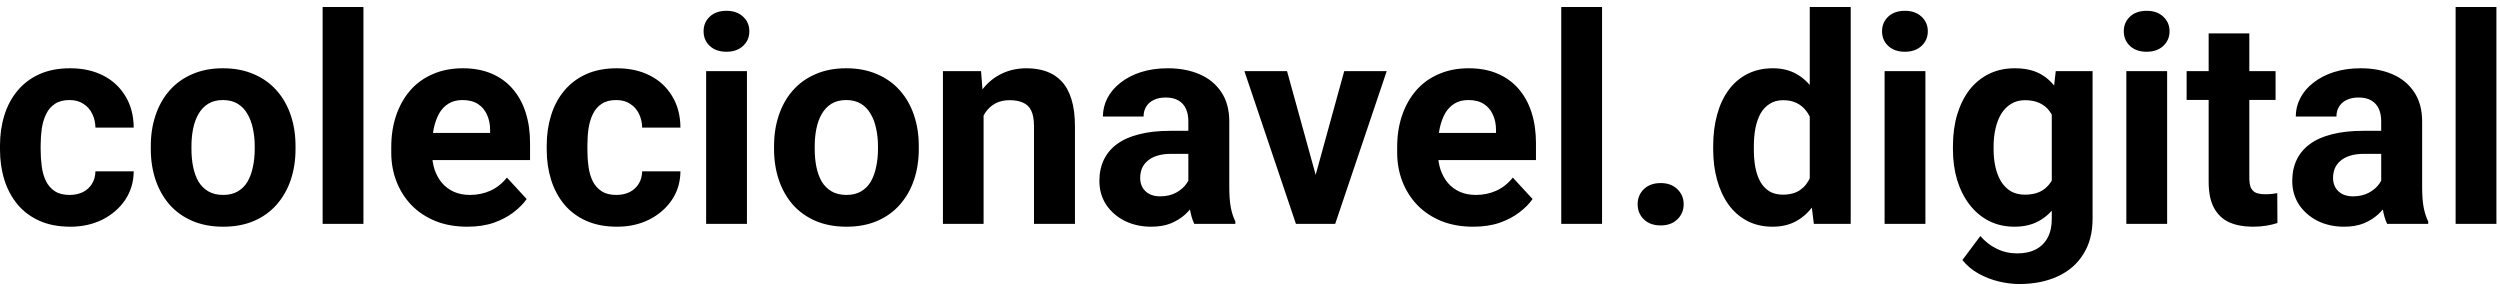 <svg width="268" height="31" viewBox="0 0 268 31" fill="none" xmlns="http://www.w3.org/2000/svg">
<path d="M7.461 20.897C7.996 20.897 8.471 20.796 8.884 20.594C9.298 20.382 9.621 20.09 9.853 19.716C10.095 19.333 10.221 18.884 10.231 18.369H14.334C14.323 19.52 14.016 20.544 13.41 21.442C12.805 22.33 11.992 23.031 10.973 23.546C9.954 24.05 8.814 24.303 7.552 24.303C6.281 24.303 5.171 24.091 4.222 23.667C3.284 23.243 2.502 22.658 1.876 21.911C1.25 21.154 0.781 20.276 0.468 19.277C0.155 18.268 -0.001 17.189 -0.001 16.038V15.599C-0.001 14.439 0.155 13.359 0.468 12.36C0.781 11.351 1.25 10.473 1.876 9.726C2.502 8.969 3.284 8.379 4.222 7.955C5.161 7.531 6.261 7.319 7.522 7.319C8.864 7.319 10.04 7.577 11.049 8.091C12.068 8.606 12.865 9.343 13.44 10.301C14.026 11.25 14.323 12.375 14.334 13.677H10.231C10.221 13.132 10.105 12.637 9.883 12.193C9.671 11.749 9.359 11.396 8.945 11.134C8.541 10.861 8.042 10.725 7.446 10.725C6.811 10.725 6.291 10.861 5.887 11.134C5.484 11.396 5.171 11.759 4.949 12.224C4.727 12.678 4.57 13.197 4.479 13.783C4.399 14.358 4.358 14.963 4.358 15.599V16.038C4.358 16.674 4.399 17.284 4.479 17.87C4.56 18.455 4.712 18.975 4.934 19.429C5.166 19.883 5.484 20.241 5.887 20.503C6.291 20.766 6.816 20.897 7.461 20.897ZM16.165 15.977V15.66C16.165 14.459 16.337 13.354 16.68 12.345C17.023 11.325 17.522 10.443 18.178 9.696C18.834 8.949 19.641 8.369 20.6 7.955C21.559 7.531 22.659 7.319 23.9 7.319C25.141 7.319 26.246 7.531 27.215 7.955C28.184 8.369 28.996 8.949 29.652 9.696C30.318 10.443 30.822 11.325 31.166 12.345C31.509 13.354 31.68 14.459 31.68 15.66V15.977C31.68 17.168 31.509 18.273 31.166 19.293C30.822 20.302 30.318 21.185 29.652 21.941C28.996 22.688 28.189 23.268 27.23 23.682C26.271 24.096 25.171 24.303 23.93 24.303C22.689 24.303 21.584 24.096 20.615 23.682C19.657 23.268 18.844 22.688 18.178 21.941C17.522 21.185 17.023 20.302 16.68 19.293C16.337 18.273 16.165 17.168 16.165 15.977ZM20.524 15.66V15.977C20.524 16.664 20.585 17.305 20.706 17.9C20.827 18.495 21.019 19.02 21.281 19.474C21.554 19.918 21.907 20.266 22.341 20.519C22.775 20.771 23.305 20.897 23.93 20.897C24.536 20.897 25.055 20.771 25.489 20.519C25.923 20.266 26.271 19.918 26.534 19.474C26.796 19.02 26.988 18.495 27.109 17.9C27.24 17.305 27.306 16.664 27.306 15.977V15.66C27.306 14.994 27.24 14.368 27.109 13.783C26.988 13.187 26.791 12.663 26.519 12.209C26.256 11.744 25.908 11.381 25.474 11.119C25.04 10.856 24.515 10.725 23.9 10.725C23.284 10.725 22.76 10.856 22.326 11.119C21.902 11.381 21.554 11.744 21.281 12.209C21.019 12.663 20.827 13.187 20.706 13.783C20.585 14.368 20.524 14.994 20.524 15.66ZM38.961 0.75V24H34.586V0.75H38.961ZM50.102 24.303C48.83 24.303 47.69 24.101 46.681 23.697C45.672 23.284 44.814 22.713 44.107 21.987C43.411 21.26 42.876 20.418 42.503 19.459C42.13 18.49 41.943 17.461 41.943 16.371V15.766C41.943 14.524 42.12 13.389 42.473 12.36C42.826 11.331 43.33 10.438 43.986 9.681C44.652 8.924 45.46 8.344 46.408 7.94C47.357 7.526 48.426 7.319 49.617 7.319C50.778 7.319 51.807 7.511 52.705 7.895C53.603 8.278 54.355 8.823 54.96 9.529C55.576 10.236 56.04 11.083 56.353 12.072C56.666 13.051 56.822 14.141 56.822 15.342V17.158H43.805V14.252H52.539V13.919C52.539 13.313 52.428 12.774 52.206 12.299C51.994 11.815 51.671 11.431 51.237 11.149C50.803 10.866 50.248 10.725 49.572 10.725C48.997 10.725 48.502 10.851 48.088 11.104C47.675 11.356 47.337 11.709 47.074 12.163C46.822 12.617 46.63 13.152 46.499 13.768C46.378 14.373 46.317 15.039 46.317 15.766V16.371C46.317 17.027 46.408 17.633 46.59 18.188C46.782 18.742 47.049 19.222 47.392 19.625C47.745 20.029 48.169 20.342 48.664 20.564C49.168 20.786 49.738 20.897 50.374 20.897C51.161 20.897 51.893 20.746 52.569 20.443C53.255 20.13 53.845 19.661 54.34 19.035L56.459 21.336C56.116 21.83 55.647 22.305 55.051 22.759C54.466 23.213 53.76 23.586 52.932 23.879C52.105 24.162 51.161 24.303 50.102 24.303ZM66.071 20.897C66.606 20.897 67.08 20.796 67.494 20.594C67.907 20.382 68.23 20.09 68.462 19.716C68.705 19.333 68.831 18.884 68.841 18.369H72.943C72.933 19.52 72.625 20.544 72.019 21.442C71.414 22.33 70.602 23.031 69.582 23.546C68.563 24.05 67.423 24.303 66.162 24.303C64.89 24.303 63.78 24.091 62.831 23.667C61.893 23.243 61.111 22.658 60.485 21.911C59.86 21.154 59.391 20.276 59.078 19.277C58.765 18.268 58.608 17.189 58.608 16.038V15.599C58.608 14.439 58.765 13.359 59.078 12.36C59.391 11.351 59.86 10.473 60.485 9.726C61.111 8.969 61.893 8.379 62.831 7.955C63.77 7.531 64.87 7.319 66.131 7.319C67.474 7.319 68.649 7.577 69.658 8.091C70.677 8.606 71.475 9.343 72.05 10.301C72.635 11.25 72.933 12.375 72.943 13.677H68.841C68.831 13.132 68.715 12.637 68.493 12.193C68.281 11.749 67.968 11.396 67.554 11.134C67.151 10.861 66.651 10.725 66.056 10.725C65.42 10.725 64.9 10.861 64.497 11.134C64.093 11.396 63.78 11.759 63.558 12.224C63.336 12.678 63.18 13.197 63.089 13.783C63.008 14.358 62.968 14.963 62.968 15.599V16.038C62.968 16.674 63.008 17.284 63.089 17.87C63.17 18.455 63.321 18.975 63.543 19.429C63.775 19.883 64.093 20.241 64.497 20.503C64.9 20.766 65.425 20.897 66.071 20.897ZM80.072 7.622V24H75.698V7.622H80.072ZM75.425 3.354C75.425 2.718 75.647 2.193 76.091 1.779C76.535 1.366 77.131 1.159 77.877 1.159C78.614 1.159 79.204 1.366 79.648 1.779C80.103 2.193 80.33 2.718 80.33 3.354C80.33 3.989 80.103 4.514 79.648 4.928C79.204 5.341 78.614 5.548 77.877 5.548C77.131 5.548 76.535 5.341 76.091 4.928C75.647 4.514 75.425 3.989 75.425 3.354ZM82.978 15.977V15.66C82.978 14.459 83.15 13.354 83.493 12.345C83.836 11.325 84.336 10.443 84.992 9.696C85.648 8.949 86.455 8.369 87.414 7.955C88.372 7.531 89.472 7.319 90.713 7.319C91.955 7.319 93.06 7.531 94.028 7.955C94.997 8.369 95.809 8.949 96.465 9.696C97.131 10.443 97.636 11.325 97.979 12.345C98.322 13.354 98.494 14.459 98.494 15.66V15.977C98.494 17.168 98.322 18.273 97.979 19.293C97.636 20.302 97.131 21.185 96.465 21.941C95.809 22.688 95.002 23.268 94.043 23.682C93.085 24.096 91.985 24.303 90.744 24.303C89.502 24.303 88.397 24.096 87.429 23.682C86.47 23.268 85.658 22.688 84.992 21.941C84.336 21.185 83.836 20.302 83.493 19.293C83.15 18.273 82.978 17.168 82.978 15.977ZM87.338 15.66V15.977C87.338 16.664 87.398 17.305 87.519 17.9C87.641 18.495 87.832 19.02 88.095 19.474C88.367 19.918 88.72 20.266 89.154 20.519C89.588 20.771 90.118 20.897 90.744 20.897C91.349 20.897 91.869 20.771 92.303 20.519C92.737 20.266 93.085 19.918 93.347 19.474C93.609 19.02 93.801 18.495 93.922 17.9C94.053 17.305 94.119 16.664 94.119 15.977V15.66C94.119 14.994 94.053 14.368 93.922 13.783C93.801 13.187 93.605 12.663 93.332 12.209C93.07 11.744 92.722 11.381 92.288 11.119C91.854 10.856 91.329 10.725 90.713 10.725C90.098 10.725 89.573 10.856 89.139 11.119C88.715 11.381 88.367 11.744 88.095 12.209C87.832 12.663 87.641 13.187 87.519 13.783C87.398 14.368 87.338 14.994 87.338 15.66ZM105.441 11.119V24H101.082V7.622H105.169L105.441 11.119ZM104.806 15.236H103.625C103.625 14.025 103.781 12.935 104.094 11.966C104.407 10.988 104.846 10.155 105.411 9.469C105.976 8.772 106.647 8.243 107.424 7.879C108.211 7.506 109.089 7.319 110.058 7.319C110.825 7.319 111.526 7.43 112.162 7.652C112.798 7.874 113.343 8.228 113.797 8.712C114.261 9.196 114.614 9.837 114.856 10.634C115.109 11.431 115.235 12.405 115.235 13.556V24H110.845V13.54C110.845 12.814 110.744 12.249 110.542 11.845C110.341 11.442 110.043 11.159 109.649 10.998C109.266 10.826 108.792 10.74 108.227 10.74C107.641 10.74 107.132 10.856 106.698 11.088C106.274 11.32 105.921 11.643 105.638 12.057C105.366 12.461 105.159 12.935 105.018 13.48C104.876 14.025 104.806 14.61 104.806 15.236ZM127.39 20.307V13.011C127.39 12.486 127.304 12.037 127.132 11.664C126.961 11.28 126.693 10.982 126.33 10.771C125.977 10.559 125.518 10.453 124.953 10.453C124.468 10.453 124.049 10.538 123.696 10.71C123.343 10.871 123.071 11.109 122.879 11.421C122.687 11.724 122.591 12.082 122.591 12.496H118.232C118.232 11.8 118.393 11.139 118.716 10.513C119.039 9.888 119.508 9.338 120.124 8.863C120.74 8.379 121.471 8 122.319 7.728C123.177 7.456 124.135 7.319 125.195 7.319C126.466 7.319 127.597 7.531 128.585 7.955C129.574 8.379 130.351 9.015 130.917 9.862C131.492 10.71 131.779 11.77 131.779 13.041V20.049C131.779 20.947 131.835 21.684 131.946 22.259C132.057 22.824 132.218 23.319 132.43 23.743V24H128.025C127.813 23.556 127.652 23.001 127.541 22.335C127.44 21.659 127.39 20.983 127.39 20.307ZM127.965 14.025L127.995 16.492H125.558C124.983 16.492 124.483 16.558 124.06 16.689C123.636 16.82 123.288 17.007 123.015 17.249C122.743 17.481 122.541 17.754 122.41 18.066C122.289 18.379 122.228 18.722 122.228 19.096C122.228 19.469 122.314 19.807 122.485 20.11C122.657 20.402 122.904 20.635 123.227 20.806C123.55 20.968 123.928 21.048 124.362 21.048C125.018 21.048 125.588 20.917 126.073 20.655C126.557 20.392 126.931 20.07 127.193 19.686C127.465 19.303 127.607 18.939 127.617 18.596L128.767 20.443C128.606 20.857 128.384 21.285 128.101 21.73C127.829 22.174 127.48 22.592 127.057 22.986C126.633 23.369 126.123 23.687 125.528 23.939C124.932 24.182 124.226 24.303 123.409 24.303C122.369 24.303 121.426 24.096 120.578 23.682C119.741 23.258 119.075 22.678 118.58 21.941C118.096 21.195 117.854 20.347 117.854 19.398C117.854 18.541 118.015 17.779 118.338 17.113C118.661 16.447 119.135 15.887 119.761 15.433C120.396 14.968 121.189 14.62 122.137 14.388C123.086 14.146 124.186 14.025 125.437 14.025H127.965ZM140.468 20.821L144.101 7.622H148.657L143.132 24H140.377L140.468 20.821ZM137.97 7.622L141.618 20.836L141.694 24H138.924L133.399 7.622H137.97ZM157.936 24.303C156.664 24.303 155.524 24.101 154.515 23.697C153.506 23.284 152.648 22.713 151.941 21.987C151.245 21.26 150.71 20.418 150.337 19.459C149.964 18.49 149.777 17.461 149.777 16.371V15.766C149.777 14.524 149.953 13.389 150.307 12.36C150.66 11.331 151.164 10.438 151.82 9.681C152.486 8.924 153.294 8.344 154.242 7.94C155.191 7.526 156.26 7.319 157.451 7.319C158.612 7.319 159.641 7.511 160.539 7.895C161.437 8.278 162.189 8.823 162.794 9.529C163.41 10.236 163.874 11.083 164.187 12.072C164.5 13.051 164.656 14.141 164.656 15.342V17.158H151.639V14.252H160.373V13.919C160.373 13.313 160.262 12.774 160.04 12.299C159.828 11.815 159.505 11.431 159.071 11.149C158.637 10.866 158.082 10.725 157.406 10.725C156.831 10.725 156.336 10.851 155.922 11.104C155.509 11.356 155.171 11.709 154.908 12.163C154.656 12.617 154.464 13.152 154.333 13.768C154.212 14.373 154.151 15.039 154.151 15.766V16.371C154.151 17.027 154.242 17.633 154.424 18.188C154.616 18.742 154.883 19.222 155.226 19.625C155.579 20.029 156.003 20.342 156.498 20.564C157.002 20.786 157.572 20.897 158.208 20.897C158.995 20.897 159.727 20.746 160.403 20.443C161.089 20.13 161.679 19.661 162.174 19.035L164.293 21.336C163.95 21.83 163.481 22.305 162.885 22.759C162.3 23.213 161.594 23.586 160.766 23.879C159.939 24.162 158.995 24.303 157.936 24.303ZM171.74 0.75V24H167.366V0.75H171.74ZM175.555 21.896C175.555 21.25 175.777 20.71 176.221 20.276C176.675 19.842 177.275 19.625 178.022 19.625C178.769 19.625 179.364 19.842 179.808 20.276C180.262 20.71 180.489 21.25 180.489 21.896C180.489 22.542 180.262 23.082 179.808 23.516C179.364 23.95 178.769 24.166 178.022 24.166C177.275 24.166 176.675 23.95 176.221 23.516C175.777 23.082 175.555 22.542 175.555 21.896ZM194.006 20.428V0.75H198.396V24H194.445L194.006 20.428ZM183.653 16.008V15.69C183.653 14.439 183.794 13.303 184.077 12.284C184.359 11.255 184.773 10.372 185.318 9.635C185.863 8.899 186.534 8.328 187.331 7.925C188.128 7.521 189.036 7.319 190.056 7.319C191.014 7.319 191.852 7.521 192.568 7.925C193.295 8.328 193.91 8.904 194.415 9.65C194.93 10.387 195.343 11.26 195.656 12.269C195.969 13.268 196.196 14.363 196.337 15.554V16.25C196.196 17.39 195.969 18.45 195.656 19.429C195.343 20.408 194.93 21.265 194.415 22.002C193.91 22.729 193.295 23.294 192.568 23.697C191.842 24.101 190.994 24.303 190.025 24.303C189.006 24.303 188.098 24.096 187.301 23.682C186.514 23.268 185.848 22.688 185.303 21.941C184.768 21.195 184.359 20.317 184.077 19.308C183.794 18.299 183.653 17.199 183.653 16.008ZM188.012 15.69V16.008C188.012 16.684 188.063 17.315 188.164 17.9C188.275 18.485 188.451 19.005 188.693 19.459C188.946 19.903 189.269 20.251 189.662 20.503C190.066 20.746 190.555 20.867 191.13 20.867C191.877 20.867 192.493 20.7 192.977 20.367C193.461 20.024 193.83 19.555 194.082 18.959C194.344 18.364 194.496 17.678 194.536 16.901V14.918C194.506 14.282 194.415 13.712 194.264 13.207C194.122 12.693 193.91 12.254 193.628 11.891C193.355 11.527 193.012 11.245 192.599 11.043C192.195 10.841 191.716 10.74 191.161 10.74C190.596 10.74 190.111 10.871 189.708 11.134C189.304 11.386 188.976 11.734 188.724 12.178C188.481 12.622 188.3 13.147 188.179 13.752C188.068 14.348 188.012 14.994 188.012 15.69ZM206.403 7.622V24H202.029V7.622H206.403ZM201.756 3.354C201.756 2.718 201.978 2.193 202.422 1.779C202.866 1.366 203.462 1.159 204.208 1.159C204.945 1.159 205.535 1.366 205.979 1.779C206.434 2.193 206.661 2.718 206.661 3.354C206.661 3.989 206.434 4.514 205.979 4.928C205.535 5.341 204.945 5.548 204.208 5.548C203.462 5.548 202.866 5.341 202.422 4.928C201.978 4.514 201.756 3.989 201.756 3.354ZM220.375 7.622H224.325V23.455C224.325 24.949 223.992 26.215 223.326 27.254C222.67 28.304 221.752 29.096 220.571 29.631C219.391 30.176 218.018 30.448 216.454 30.448C215.768 30.448 215.041 30.357 214.274 30.176C213.518 29.994 212.791 29.712 212.095 29.328C211.409 28.945 210.833 28.46 210.369 27.875L212.292 25.302C212.796 25.887 213.381 26.341 214.047 26.664C214.713 26.997 215.45 27.164 216.257 27.164C217.044 27.164 217.71 27.017 218.255 26.725C218.8 26.442 219.219 26.023 219.512 25.468C219.804 24.923 219.951 24.262 219.951 23.485V11.406L220.375 7.622ZM209.355 16.008V15.69C209.355 14.439 209.506 13.303 209.809 12.284C210.122 11.255 210.561 10.372 211.126 9.635C211.701 8.899 212.397 8.328 213.215 7.925C214.032 7.521 214.956 7.319 215.985 7.319C217.075 7.319 217.988 7.521 218.725 7.925C219.461 8.328 220.067 8.904 220.541 9.65C221.015 10.387 221.384 11.26 221.646 12.269C221.918 13.268 222.13 14.363 222.282 15.554V16.25C222.13 17.39 221.903 18.45 221.601 19.429C221.298 20.408 220.899 21.265 220.405 22.002C219.91 22.729 219.295 23.294 218.558 23.697C217.832 24.101 216.964 24.303 215.955 24.303C214.945 24.303 214.032 24.096 213.215 23.682C212.408 23.268 211.716 22.688 211.141 21.941C210.566 21.195 210.122 20.317 209.809 19.308C209.506 18.299 209.355 17.199 209.355 16.008ZM213.714 15.69V16.008C213.714 16.684 213.78 17.315 213.911 17.9C214.042 18.485 214.244 19.005 214.517 19.459C214.799 19.903 215.147 20.251 215.561 20.503C215.985 20.746 216.484 20.867 217.06 20.867C217.857 20.867 218.508 20.7 219.012 20.367C219.517 20.024 219.895 19.555 220.147 18.959C220.4 18.364 220.546 17.678 220.586 16.901V14.918C220.566 14.282 220.48 13.712 220.329 13.207C220.178 12.693 219.966 12.254 219.693 11.891C219.421 11.527 219.068 11.245 218.634 11.043C218.2 10.841 217.685 10.74 217.09 10.74C216.515 10.74 216.015 10.871 215.591 11.134C215.178 11.386 214.829 11.734 214.547 12.178C214.274 12.622 214.068 13.147 213.926 13.752C213.785 14.348 213.714 14.994 213.714 15.69ZM232.317 7.622V24H227.943V7.622H232.317ZM227.67 3.354C227.67 2.718 227.892 2.193 228.336 1.779C228.78 1.366 229.376 1.159 230.123 1.159C230.859 1.159 231.45 1.366 231.894 1.779C232.348 2.193 232.575 2.718 232.575 3.354C232.575 3.989 232.348 4.514 231.894 4.928C231.45 5.341 230.859 5.548 230.123 5.548C229.376 5.548 228.78 5.341 228.336 4.928C227.892 4.514 227.67 3.989 227.67 3.354ZM243.942 7.622V10.71H234.406V7.622H243.942ZM236.768 3.581H241.127V19.065C241.127 19.54 241.188 19.903 241.309 20.155C241.44 20.408 241.632 20.584 241.884 20.685C242.136 20.776 242.454 20.821 242.837 20.821C243.11 20.821 243.352 20.811 243.564 20.791C243.786 20.761 243.973 20.73 244.124 20.7L244.139 23.909C243.766 24.03 243.362 24.126 242.928 24.197C242.494 24.267 242.015 24.303 241.49 24.303C240.532 24.303 239.694 24.146 238.978 23.834C238.271 23.511 237.726 22.996 237.343 22.29C236.959 21.583 236.768 20.655 236.768 19.504V3.581ZM255.265 20.307V13.011C255.265 12.486 255.179 12.037 255.007 11.664C254.836 11.28 254.568 10.982 254.205 10.771C253.852 10.559 253.393 10.453 252.828 10.453C252.343 10.453 251.924 10.538 251.571 10.71C251.218 10.871 250.946 11.109 250.754 11.421C250.562 11.724 250.466 12.082 250.466 12.496H246.107C246.107 11.8 246.268 11.139 246.591 10.513C246.914 9.888 247.383 9.338 247.999 8.863C248.615 8.379 249.346 8 250.194 7.728C251.052 7.456 252.01 7.319 253.07 7.319C254.341 7.319 255.472 7.531 256.46 7.955C257.449 8.379 258.226 9.015 258.792 9.862C259.367 10.71 259.654 11.77 259.654 13.041V20.049C259.654 20.947 259.71 21.684 259.821 22.259C259.932 22.824 260.093 23.319 260.305 23.743V24H255.9C255.688 23.556 255.527 23.001 255.416 22.335C255.315 21.659 255.265 20.983 255.265 20.307ZM255.84 14.025L255.87 16.492H253.433C252.858 16.492 252.358 16.558 251.935 16.689C251.511 16.82 251.163 17.007 250.89 17.249C250.618 17.481 250.416 17.754 250.285 18.066C250.164 18.379 250.103 18.722 250.103 19.096C250.103 19.469 250.189 19.807 250.36 20.11C250.532 20.402 250.779 20.635 251.102 20.806C251.425 20.968 251.803 21.048 252.237 21.048C252.893 21.048 253.463 20.917 253.948 20.655C254.432 20.392 254.806 20.07 255.068 19.686C255.34 19.303 255.482 18.939 255.492 18.596L256.642 20.443C256.481 20.857 256.259 21.285 255.976 21.73C255.704 22.174 255.355 22.592 254.932 22.986C254.508 23.369 253.998 23.687 253.403 23.939C252.807 24.182 252.101 24.303 251.284 24.303C250.244 24.303 249.301 24.096 248.453 23.682C247.616 23.258 246.95 22.678 246.455 21.941C245.971 21.195 245.729 20.347 245.729 19.398C245.729 18.541 245.89 17.779 246.213 17.113C246.536 16.447 247.01 15.887 247.636 15.433C248.271 14.968 249.064 14.62 250.012 14.388C250.961 14.146 252.061 14.025 253.312 14.025H255.84ZM267.616 0.75V24H263.242V0.75H267.616Z" fill="black"/>
</svg>

